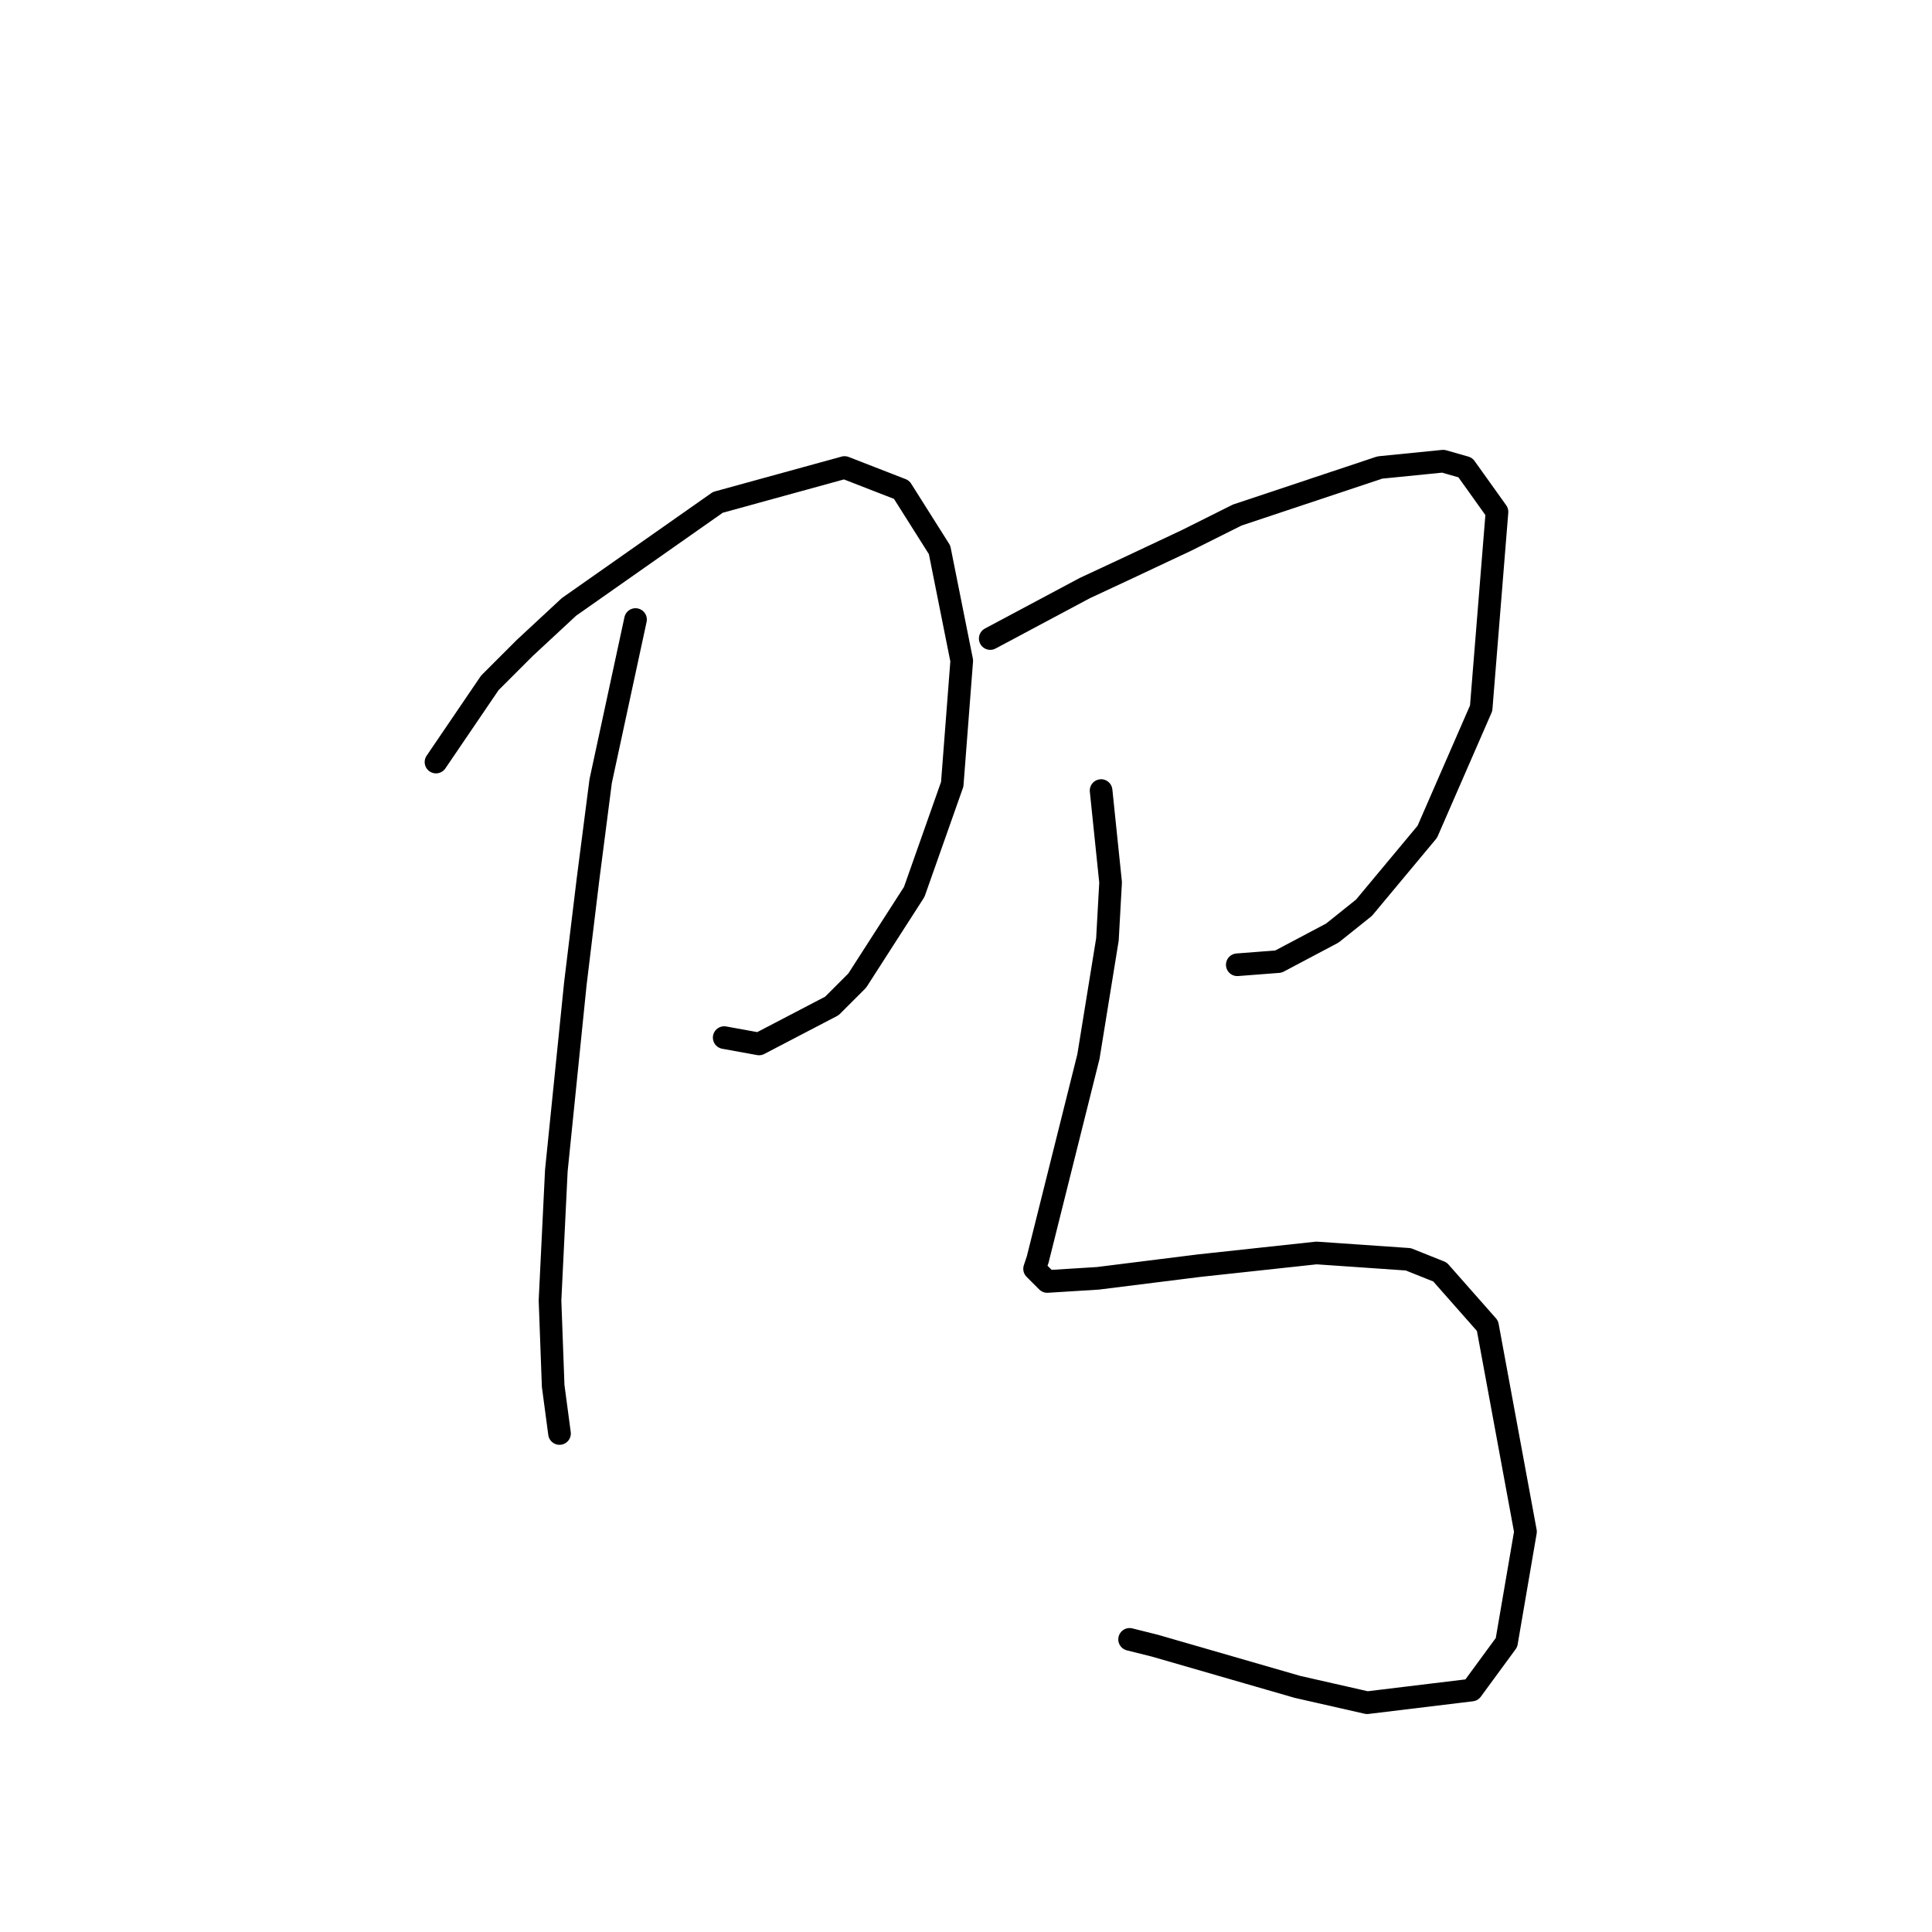 <?xml version="1.0" standalone="no"?>
    <svg width="256" height="256" xmlns="http://www.w3.org/2000/svg" version="1.1">
    <polyline stroke="black" stroke-width="3" stroke-linecap="round" fill="transparent" stroke-linejoin="round" points="57.771 100.977 64.905 90.485 69.521 85.869 75.397 80.413 95.121 66.564 111.908 61.948 119.462 64.886 124.498 72.859 127.435 87.548 126.176 103.915 121.14 118.183 113.586 129.934 110.229 133.291 100.577 138.327 95.96 137.488 95.96 137.488 " />
        <polyline stroke="black" stroke-width="3" stroke-linecap="round" fill="transparent" stroke-linejoin="round" points="84.21 82.092 79.593 103.495 77.915 116.505 76.236 130.354 73.718 155.114 72.879 172.32 73.298 183.651 74.138 189.946 74.138 189.946 " />
        <polyline stroke="black" stroke-width="3" stroke-linecap="round" fill="transparent" stroke-linejoin="round" points="131.212 84.61 143.802 77.895 150.097 74.958 157.232 71.6 163.946 68.243 182.831 61.948 191.225 61.109 194.162 61.948 198.359 67.823 196.261 93.843 189.126 110.21 180.733 120.282 176.536 123.639 169.402 127.416 163.946 127.836 163.946 127.836 " />
        <polyline stroke="black" stroke-width="3" stroke-linecap="round" fill="transparent" stroke-linejoin="round" points="145.901 104.754 147.16 116.924 146.74 124.478 144.222 140.006 142.543 146.721 138.766 161.829 137.507 166.865 137.088 168.124 138.766 169.802 145.481 169.383 158.91 167.704 174.438 166.025 186.608 166.865 190.805 168.543 197.1 175.678 202.136 202.956 199.618 217.644 195.002 223.939 181.153 225.618 171.92 223.52 153.035 218.064 149.678 217.225 149.678 217.225 " />
        </svg>